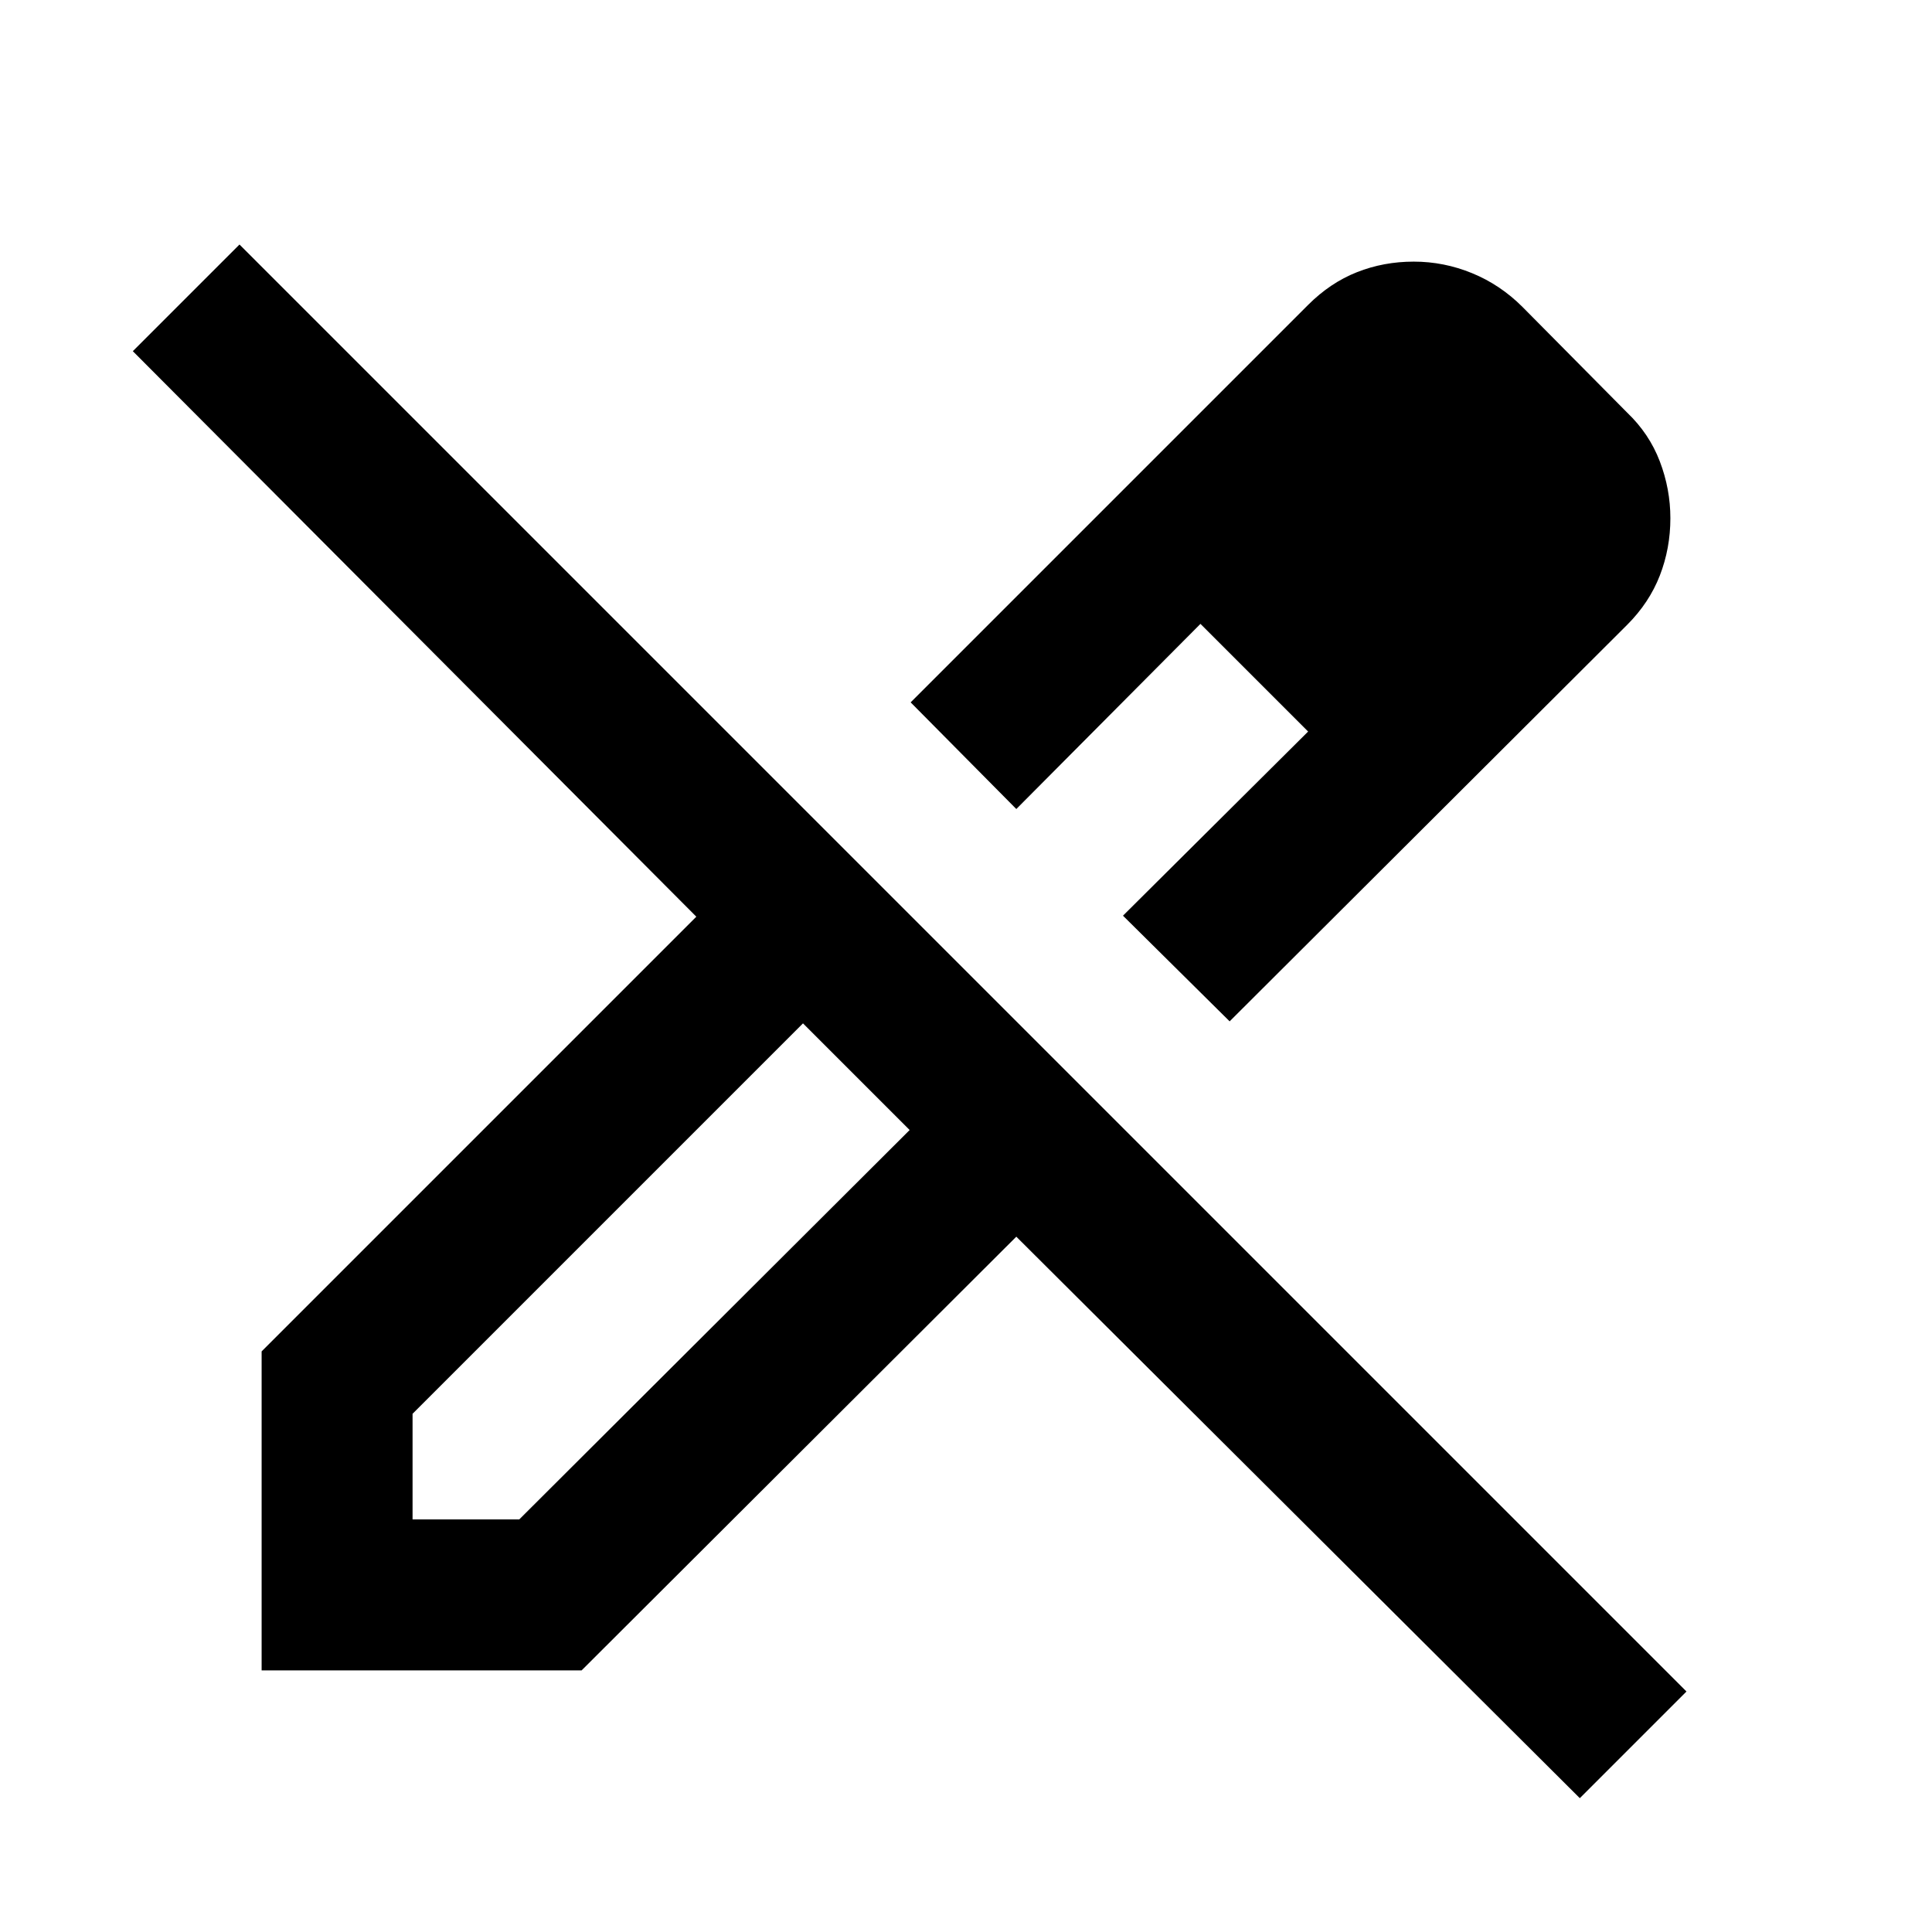 <svg xmlns="http://www.w3.org/2000/svg" height="24" viewBox="0 -960 960 960" width="24"><path d="M611-452.5 558-505l92-91.5-53.5-53.5-91.5 92-52.5-53L650-808.5q11-11 24.25-16.25T702.5-830q15 0 29 5.75t25 16.75l52 52.5q11 10.5 16.25 24.25T830-702.5q0 15-5.25 28.5t-16.25 24.5L611-452.5ZM205-205h53l194-193.5-26.5-27-26.5-26-194 194v52.5ZM785-66.5l-280-279L289-130H130v-158.5l216-216-280-281 53-53 719 719-53 53Zm-30-636L702.5-755l52.5 52.5ZM596.5-650l53.5 53.5-53.5-53.5Zm-171 224.5-26.5-26 53 53-26.5-27Z"/></svg>